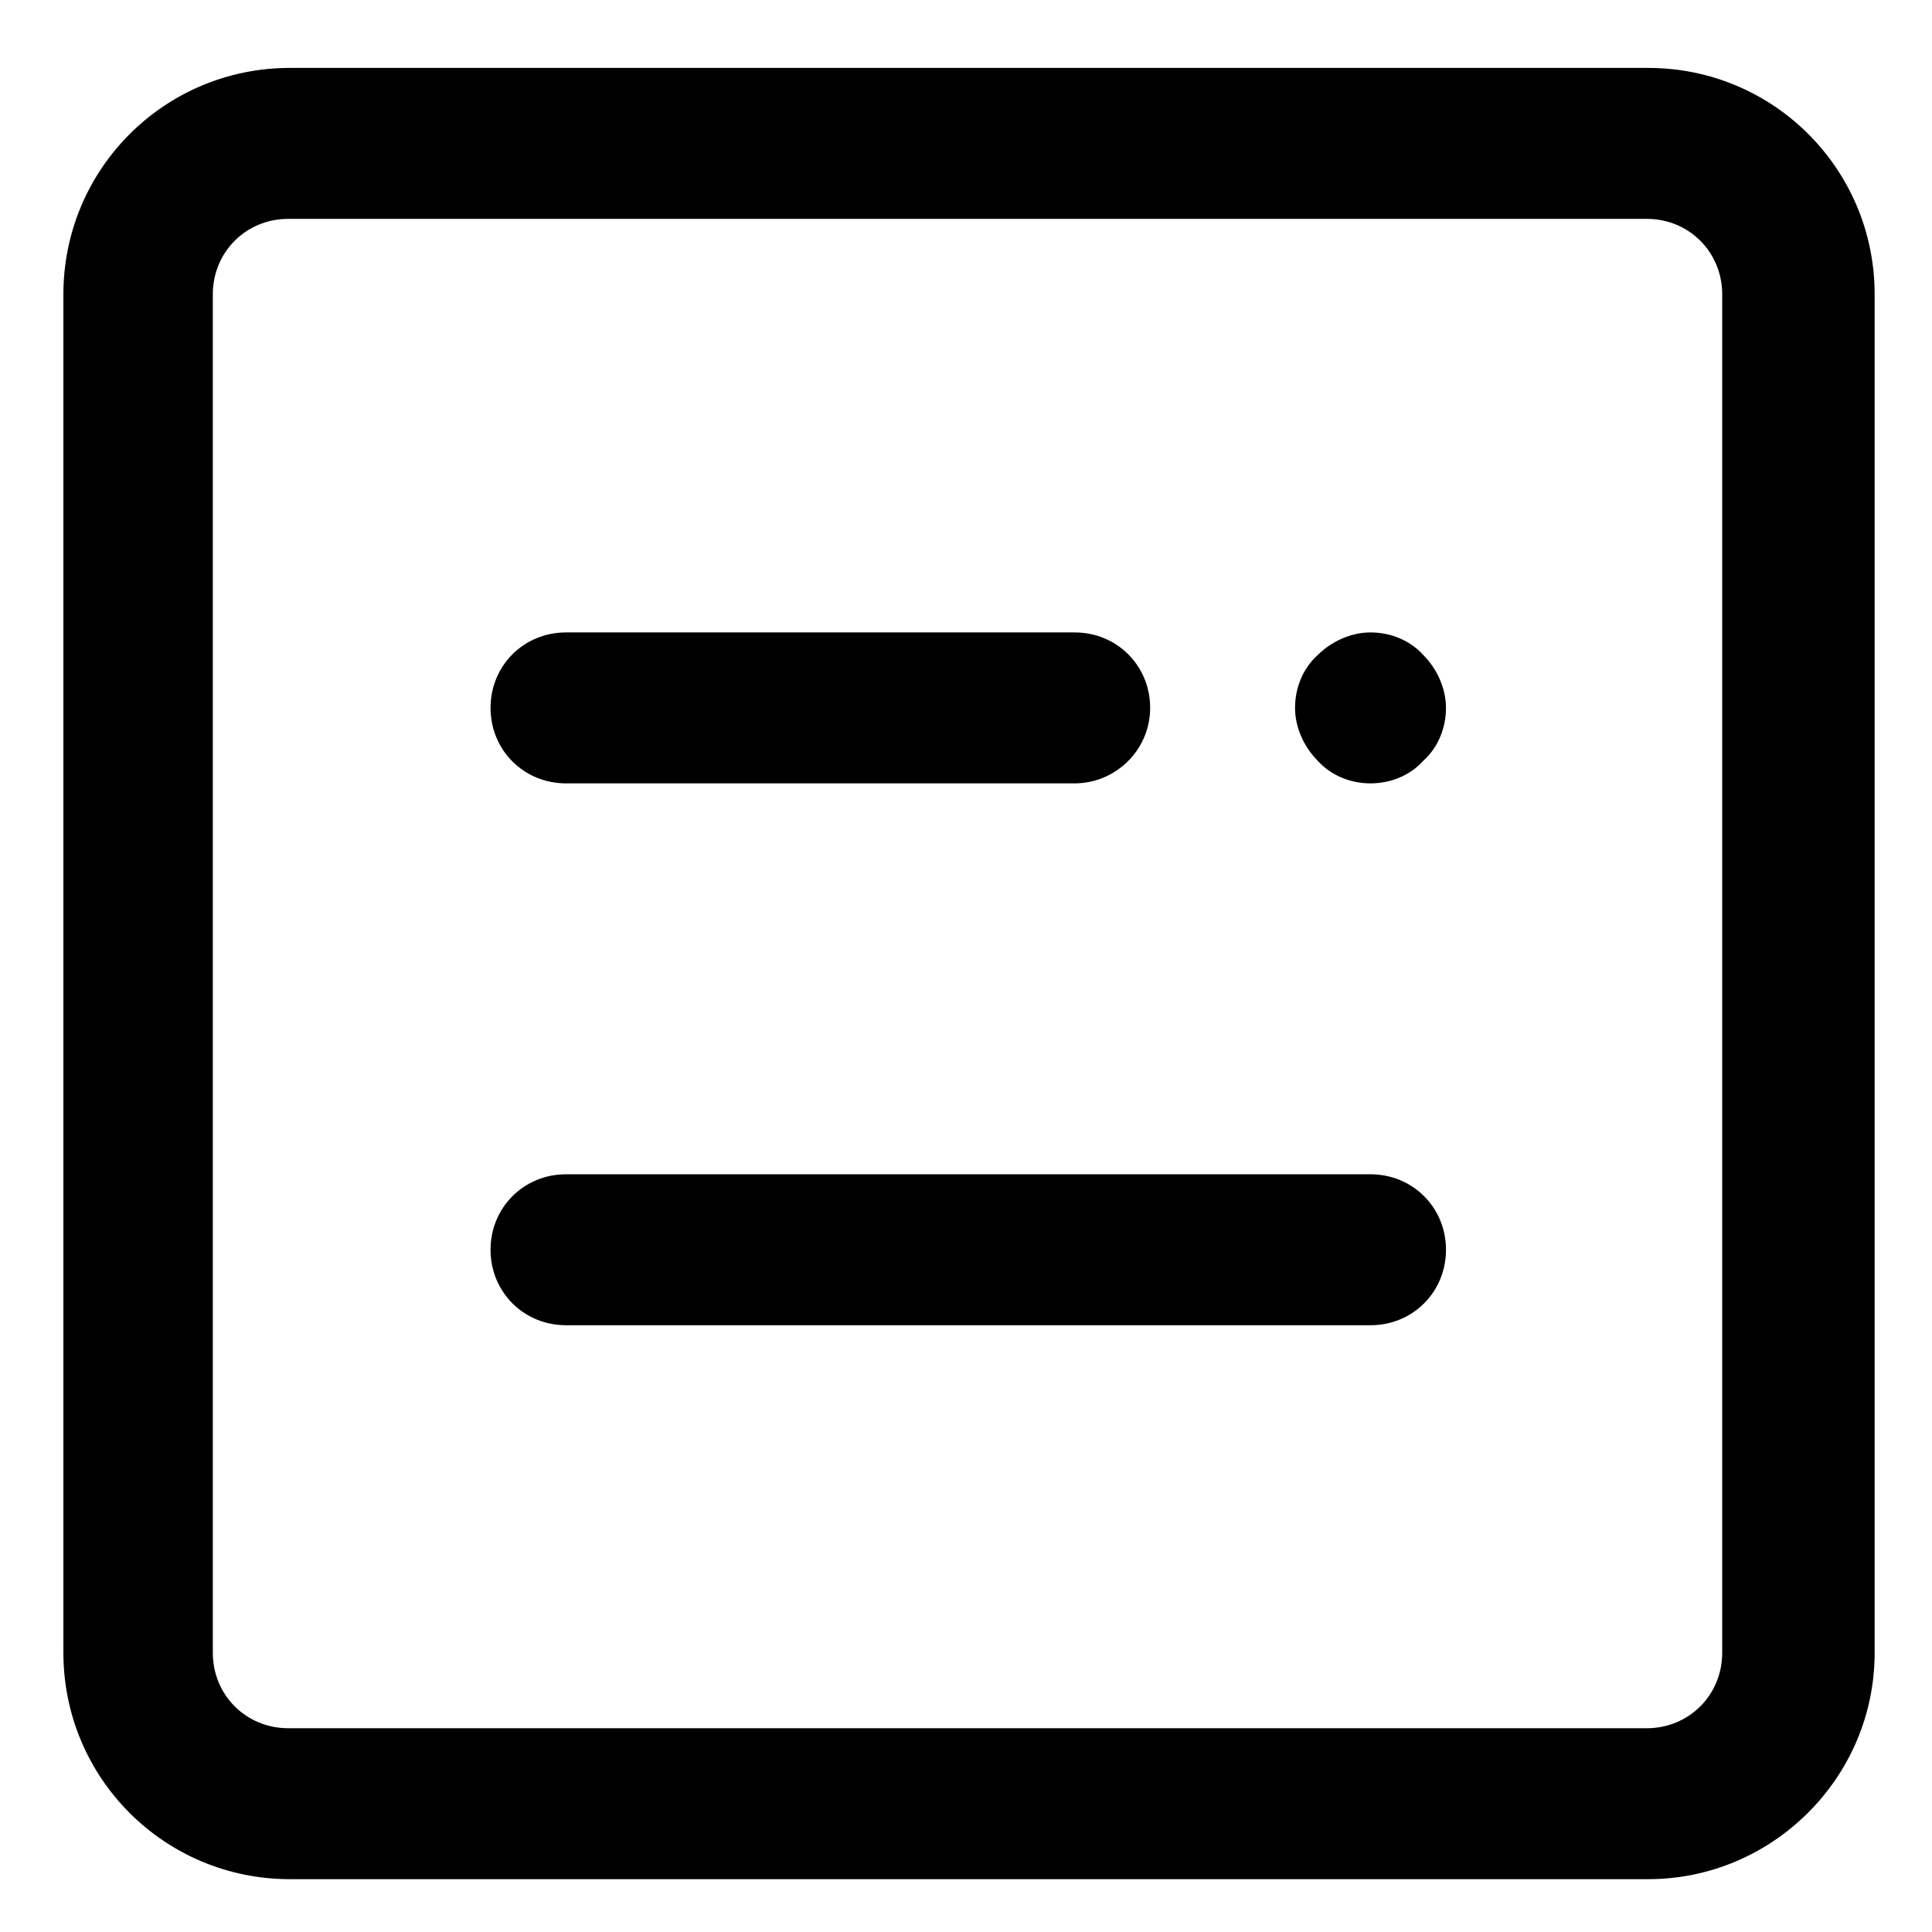<?xml version="1.0" encoding="utf-8"?>
<!-- Generator: Adobe Illustrator 21.0.0, SVG Export Plug-In . SVG Version: 6.00 Build 0)  -->
<svg version="1.1" id="图层_1" xmlns="http://www.w3.org/2000/svg" xmlns:xlink="http://www.w3.org/1999/xlink" x="0px" y="0px"
	 viewBox="0 0 128 128" style="enable-background:new 0 0 128 128;" xml:space="preserve">
<g>
	<path d="M109.2,124.5h-90c-8.3,0-15-6.7-15-15v-90c0-8.3,6.7-15,15-15h90c8.3,0,15,6.7,15,15v90
		C124.2,117.8,117.4,124.5,109.2,124.5z M19.1,14.5c-2.8,0-5,2.2-5,5v90c0,2.8,2.2,5,5,5h90c2.8,0,5-2.2,5-5v-90c0-2.8-2.2-5-5-5
		H19.1z"/>
</g>
<g>
	<path d="M90.8,87.8H37.5c-2.8,0-5-2.2-5-5s2.2-5,5-5h53.3c2.8,0,5,2.2,5,5S93.6,87.8,90.8,87.8z"/>
</g>
<g>
	<path d="M71.2,51.9H37.5c-2.8,0-5-2.2-5-5s2.2-5,5-5h33.7c2.8,0,5,2.2,5,5S73.9,51.9,71.2,51.9z"/>
</g>
<g>
	<path d="M90.8,51.9c-1.3,0-2.6-0.5-3.5-1.5c-0.9-0.9-1.5-2.2-1.5-3.5c0-1.3,0.5-2.6,1.5-3.5c0.9-0.9,2.2-1.5,3.5-1.5
		c1.3,0,2.6,0.5,3.5,1.5c0.9,0.9,1.5,2.2,1.5,3.5c0,1.3-0.5,2.6-1.5,3.5C93.4,51.4,92.1,51.9,90.8,51.9z"/>
</g>
</svg>
